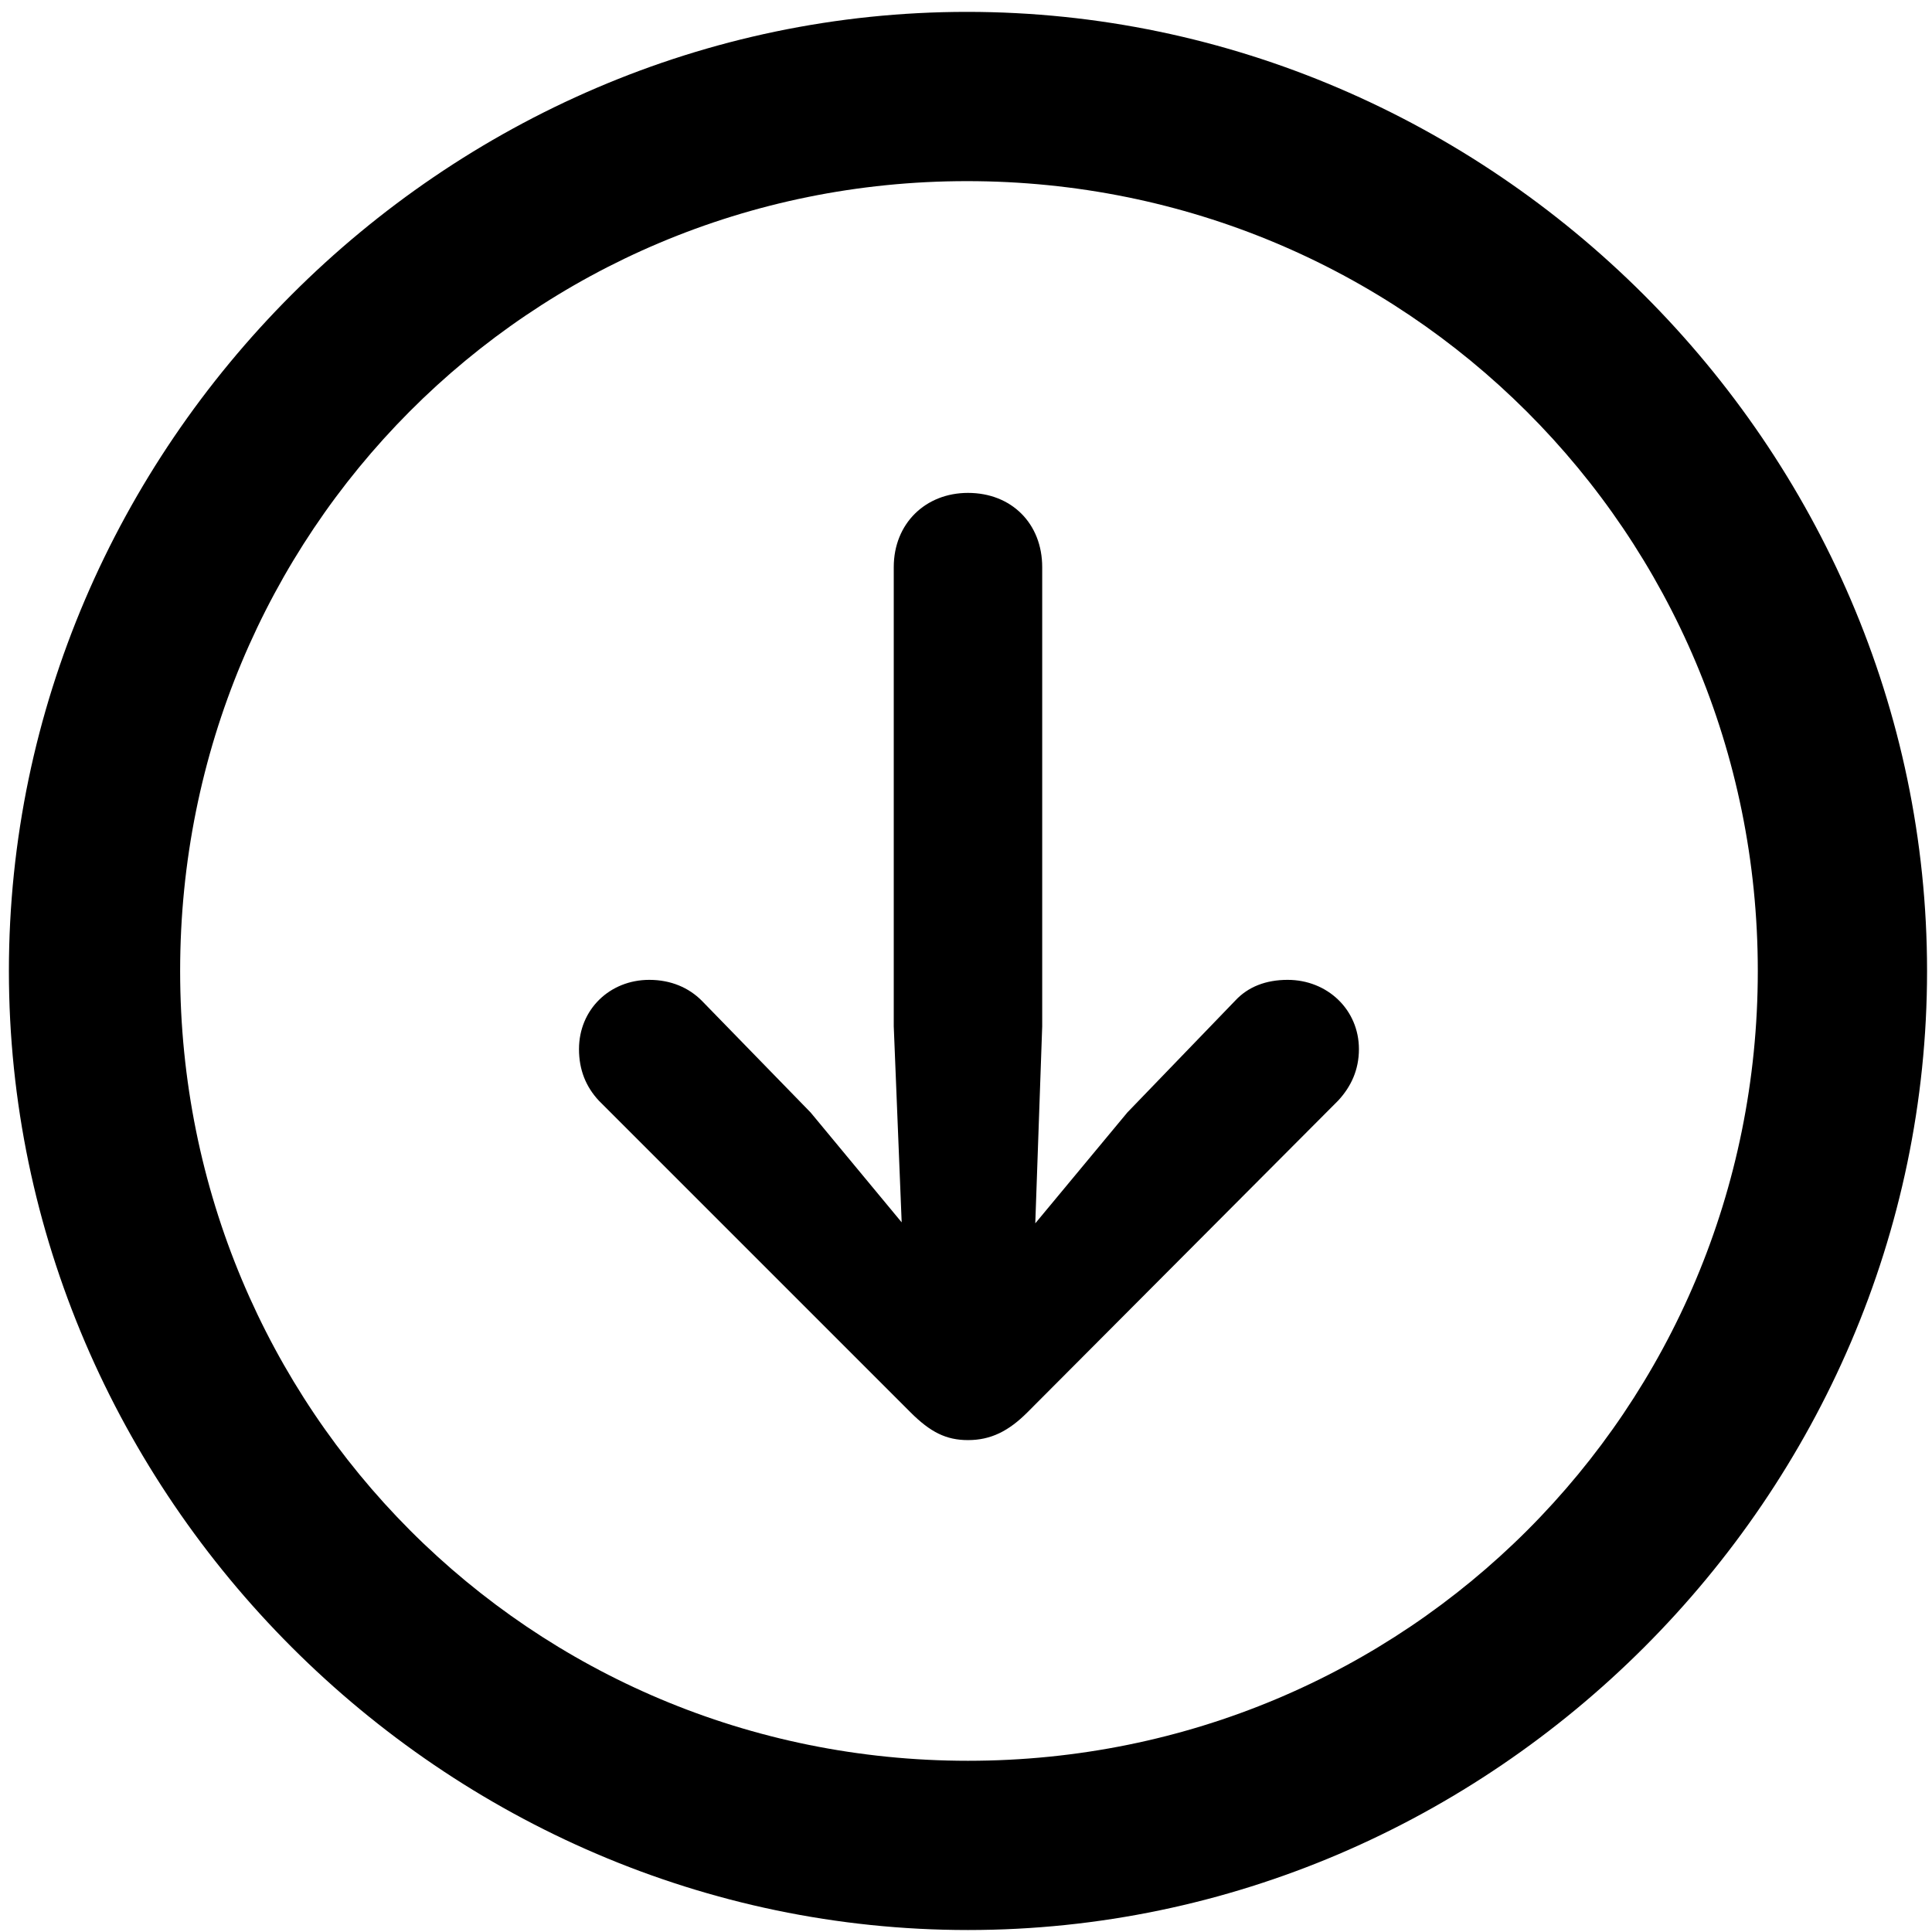 <svg width="122" height="122" viewBox="0 0 122 122" fill="none" xmlns="http://www.w3.org/2000/svg">
<path d="M61.125 121.875C28 121.875 0.562 94.438 0.562 61.312C0.562 28.188 28 0.75 61.062 0.75C94.188 0.75 121.688 28.188 121.688 61.312C121.688 94.438 94.25 121.875 61.125 121.875ZM61.125 111.188C88.812 111.188 111 89 111 61.312C111 33.625 88.75 11.438 61.062 11.438C33.438 11.438 11.375 33.625 11.375 61.312C11.375 89 33.5 111.188 61.125 111.188ZM61.125 31.125C63.875 31.125 65.812 33.062 65.812 35.812V64.812L65.375 77.25L71.188 70.25L78 63.188C78.812 62.312 79.938 61.875 81.312 61.875C83.812 61.875 85.812 63.75 85.812 66.25C85.812 67.562 85.312 68.625 84.5 69.5L64.875 89.188C63.688 90.375 62.562 90.938 61.125 90.938C59.75 90.938 58.75 90.438 57.5 89.188L37.812 69.5C37 68.625 36.562 67.562 36.562 66.25C36.562 63.75 38.5 61.875 41 61.875C42.375 61.875 43.5 62.375 44.312 63.188L51.188 70.25L56.938 77.188L56.438 64.812V35.812C56.438 33.062 58.438 31.125 61.125 31.125Z" fill="currentColor"/>
</svg>

